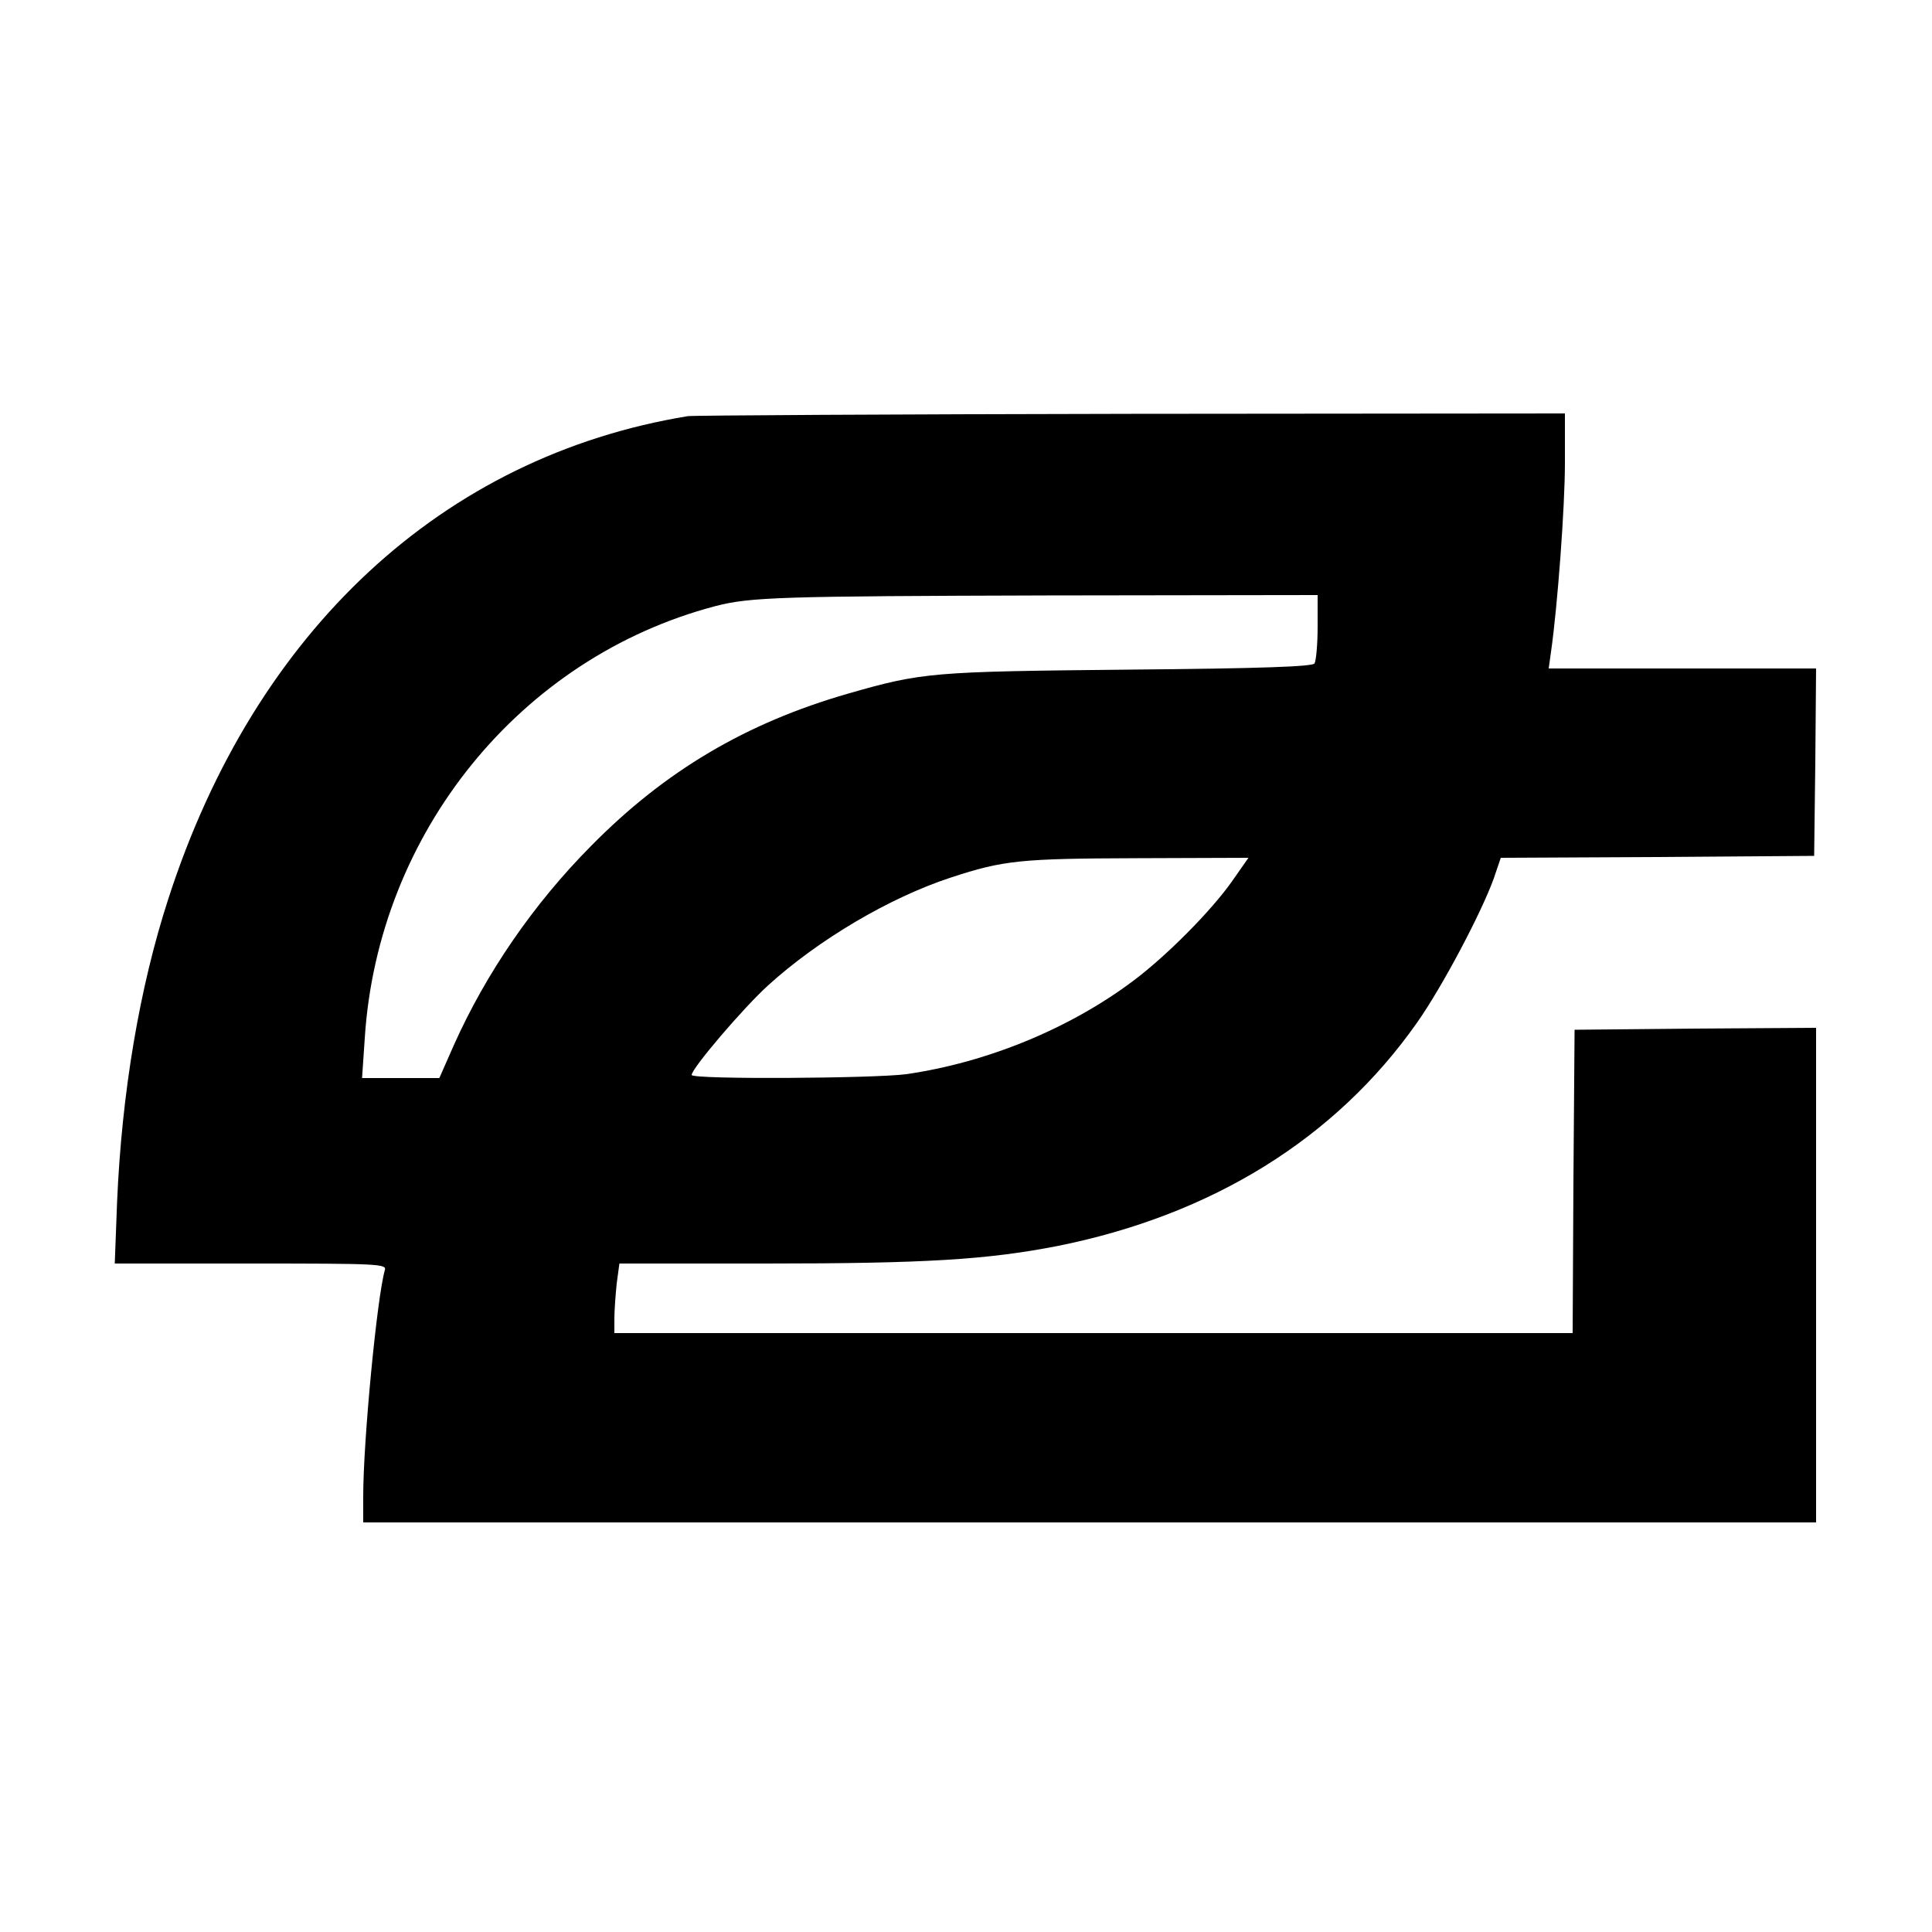 <?xml version="1.0" standalone="no"?>
<!DOCTYPE svg PUBLIC "-//W3C//DTD SVG 20010904//EN"
 "http://www.w3.org/TR/2001/REC-SVG-20010904/DTD/svg10.dtd">
<svg version="1.0" xmlns="http://www.w3.org/2000/svg"
 width="500pt" height="500pt" viewBox="0 0 500 500"
 preserveAspectRatio="xMidYMid meet">
<g transform="translate(0,500) scale(0.1,-0.1)"
fill="#000000" stroke="none">
<path d="M1780 3923 c-634 -104 -1120 -555 -1344 -1248 -75 -230 -121 -504
-133 -786 l-6 -159 352 0 c331 0 352 -1 347 -17 -20 -68 -56 -441 -56 -585 l0
-68 1880 0 1880 0 0 640 0 640 -312 -2 -313 -3 -3 -392 -2 -393 -1240 0 -1240
0 0 38 c0 20 3 61 6 90 l7 52 378 0 c415 0 573 10 754 45 401 80 721 278 932
578 65 92 167 285 199 374 l18 53 405 2 406 3 3 243 2 242 -346 0 -346 0 6 43
c17 119 36 375 36 489 l0 128 -1122 -1 c-618 -1 -1134 -4 -1148 -6z m1630
-545 c0 -46 -4 -88 -8 -95 -5 -8 -134 -13 -482 -16 -509 -5 -533 -7 -725 -62
-264 -76 -474 -200 -665 -394 -149 -150 -272 -329 -356 -517 l-37 -84 -100 0
-100 0 7 103 c34 531 402 985 906 1118 91 24 169 26 858 28 l702 1 0 -82z
m-221 -658 c-54 -77 -170 -194 -257 -259 -164 -123 -378 -211 -587 -241 -83
-11 -555 -14 -555 -2 0 17 134 174 198 232 130 118 314 227 473 279 137 45
181 49 482 50 l288 1 -42 -60z"/>
</g>
</svg>
